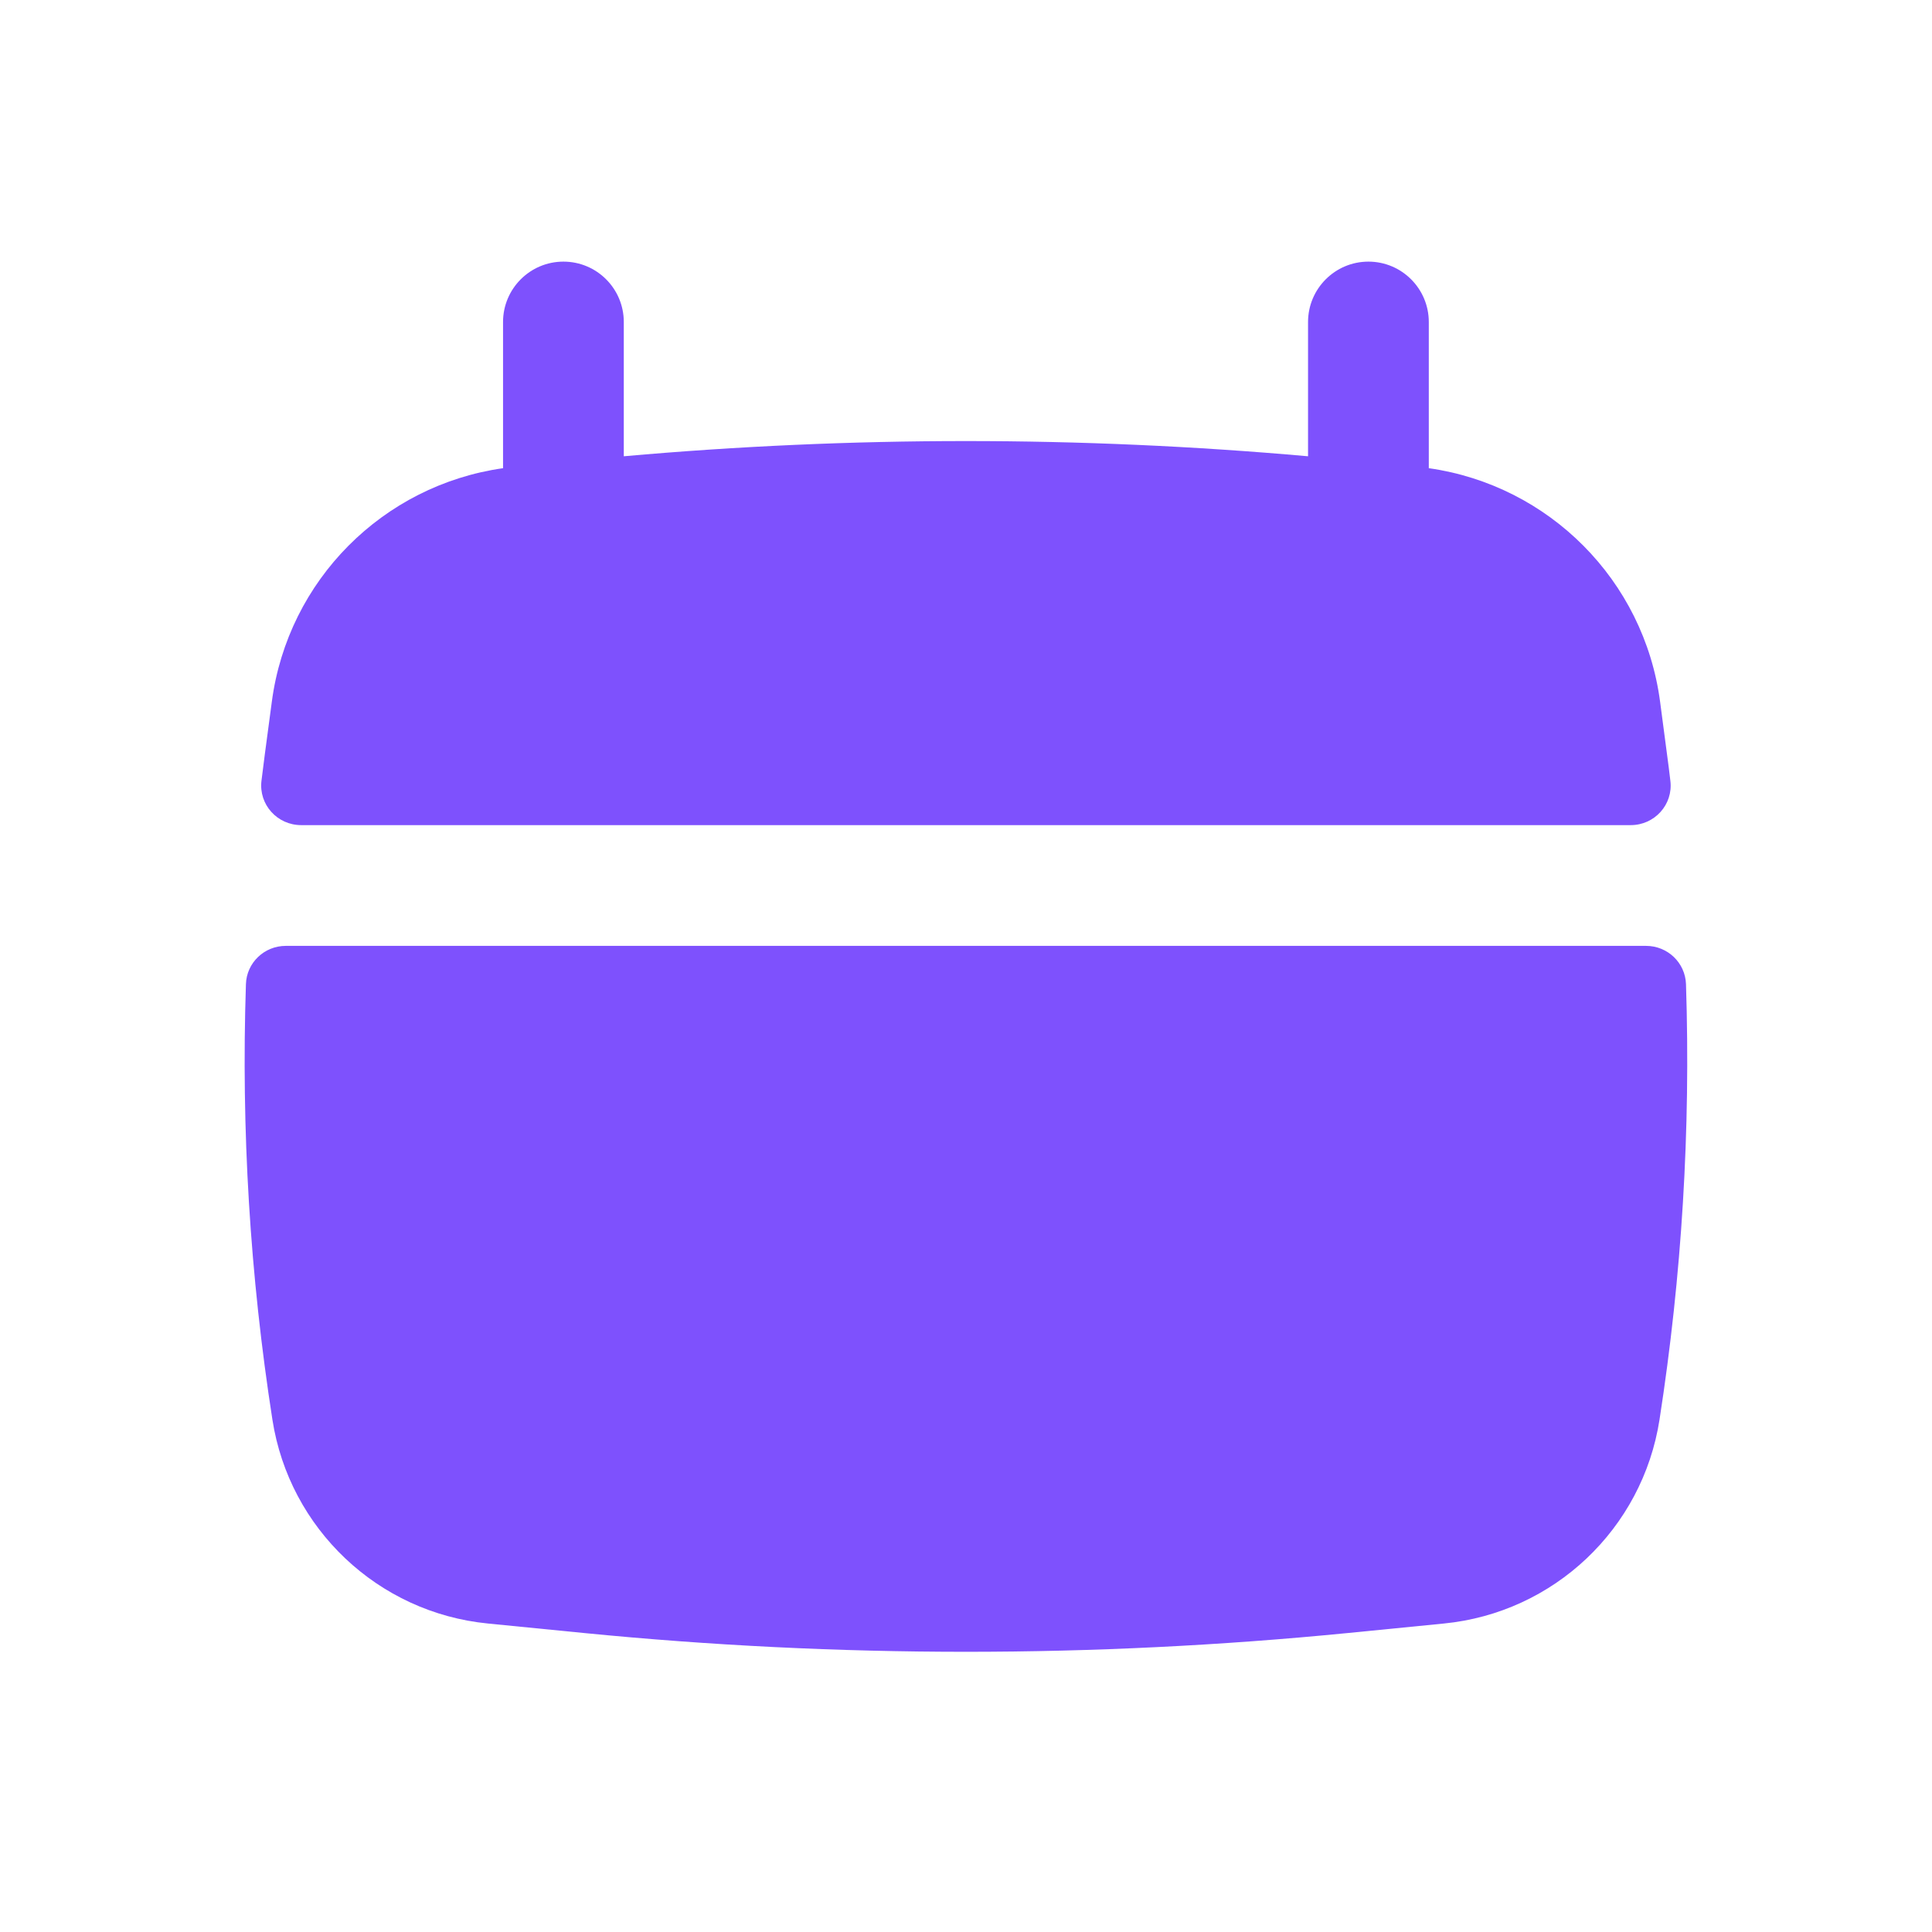 <svg width="24" height="24" viewBox="0 0 24 24" fill="none" xmlns="http://www.w3.org/2000/svg">
<g id="Solid/General/Calendar">
<g id="Icon">
<path d="M7.749 4C7.749 3.586 7.414 3.25 6.999 3.25C6.585 3.25 6.249 3.586 6.249 4V5.816C4.756 6.028 3.577 7.208 3.377 8.715L3.29 9.368C3.276 9.478 3.262 9.589 3.248 9.7C3.213 9.994 3.444 10.25 3.741 10.25H20.258C20.554 10.25 20.786 9.994 20.75 9.7C20.737 9.589 20.723 9.478 20.708 9.368L20.622 8.715C20.422 7.208 19.242 6.028 17.749 5.816V4C17.749 3.586 17.413 3.25 16.999 3.25C16.585 3.25 16.249 3.586 16.249 4V5.668C13.422 5.416 10.577 5.416 7.749 5.668V4Z" fill="#7E51FD"/>
<path d="M20.944 12.226C20.935 11.959 20.715 11.75 20.448 11.75H3.55C3.284 11.75 3.063 11.959 3.055 12.226C2.995 14.033 3.105 15.845 3.384 17.636C3.595 18.992 4.697 20.034 6.062 20.168L7.255 20.286C10.41 20.597 13.588 20.597 16.743 20.286L17.936 20.168C19.302 20.034 20.404 18.992 20.615 17.636C20.893 15.845 21.003 14.033 20.944 12.226Z" fill="#7E51FD"/>
</g>
</g>
</svg>

